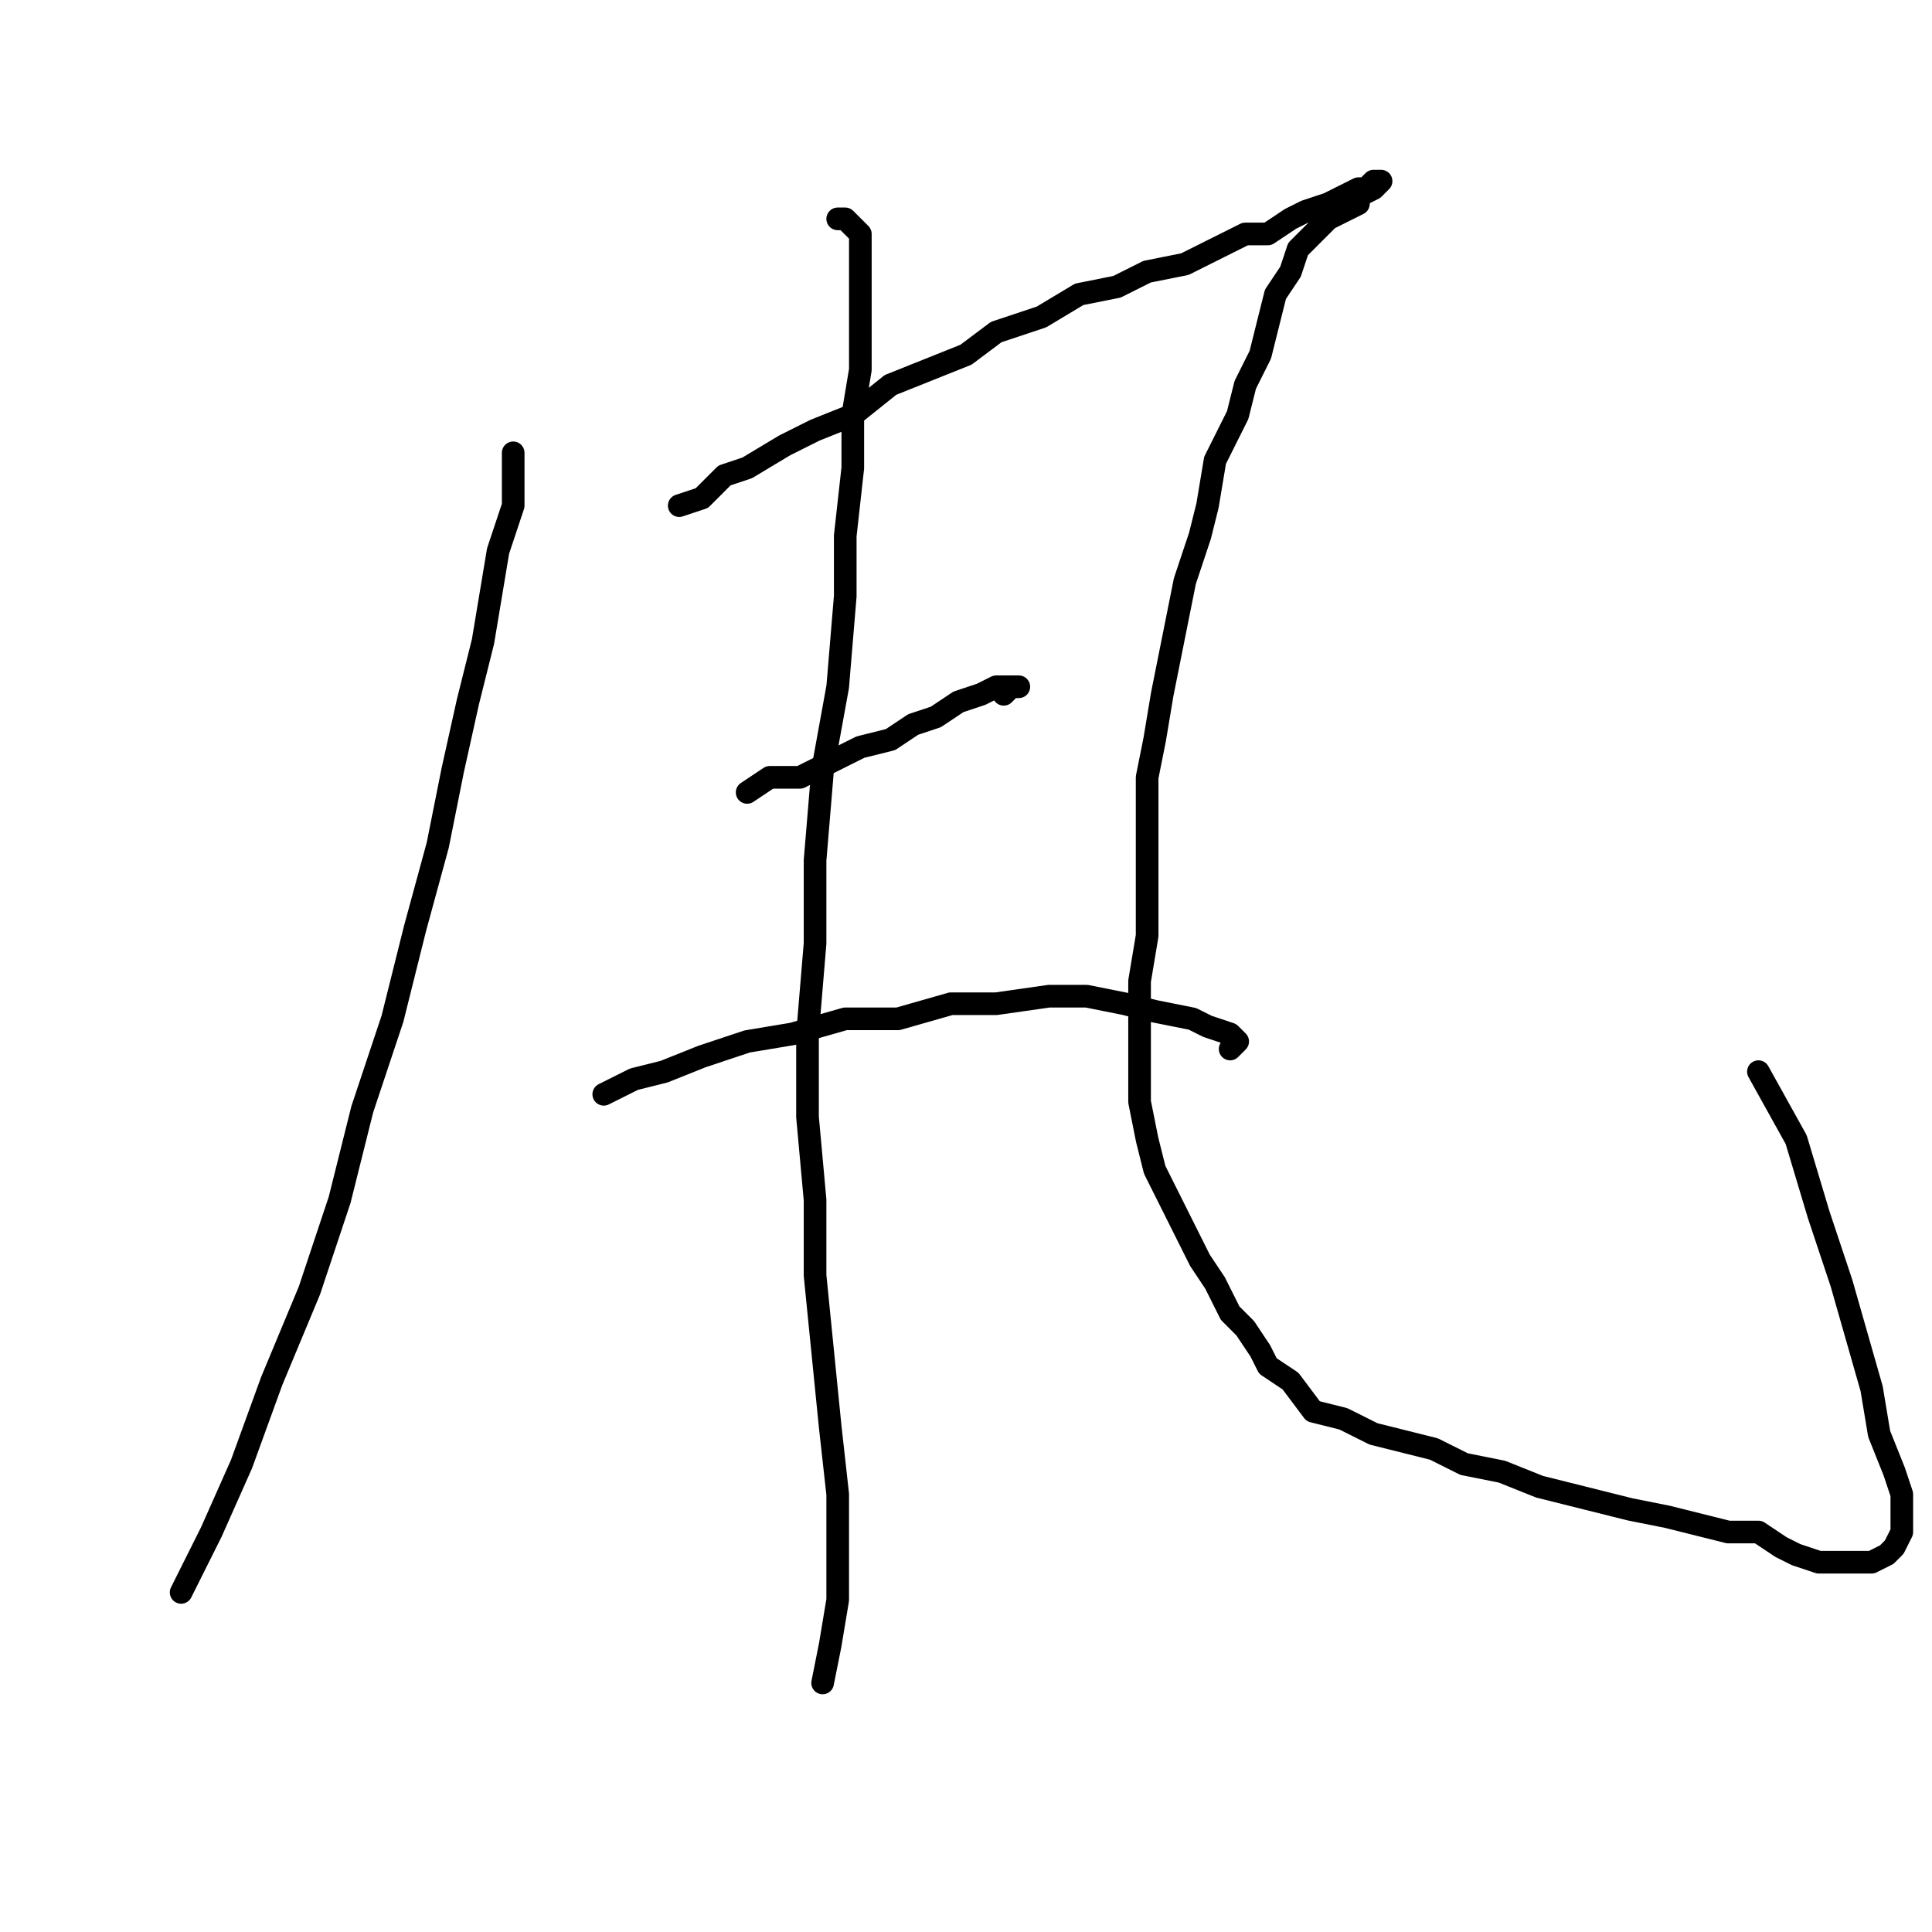 <?xml version="1.0" standalone="no"?>
    <svg width="256" height="256" xmlns="http://www.w3.org/2000/svg" version="1.1">
    <polyline stroke="black" stroke-width="3" stroke-linecap="round" fill="transparent" stroke-linejoin="round" points="68 60 68 61 68 62 68 63 68 64 68 67 67 70 66 73 65 79 64 85 62 93 60 102 58 112 55 123 52 135 48 147 45 159 41 171 36 183 32 194 28 203 24 211 24 211 " />
        <polyline stroke="black" stroke-width="3" stroke-linecap="round" fill="transparent" stroke-linejoin="round" points="90 67 93 66 96 63 99 62 104 59 108 57 113 55 118 51 128 47 132 44 138 42 143 39 148 38 152 36 157 35 161 33 165 31 168 31 171 29 173 28 176 27 178 26 180 25 181 25 182 24 183 24 182 25 180 26 180 27 178 28 176 29 174 31 172 33 171 36 169 39 168 43 167 47 165 51 164 55 161 61 160 67 159 71 157 77 156 82 155 87 154 92 153 98 152 103 152 108 152 113 152 119 152 124 151 130 151 135 151 141 151 146 152 151 153 155 155 159 157 163 159 167 161 170 163 174 165 176 167 179 168 181 171 183 174 187 178 188 182 190 186 191 190 192 194 194 199 195 204 197 208 198 212 199 216 200 221 201 225 202 229 203 233 203 236 205 238 206 241 207 243 207 245 207 247 207 248 207 250 206 251 205 252 203 252 201 252 198 251 195 249 190 248 184 246 177 244 170 241 161 238 151 233 142 233 142 " />
        <polyline stroke="black" stroke-width="3" stroke-linecap="round" fill="transparent" stroke-linejoin="round" points="99 105 102 103 106 103 110 101 114 99 118 98 121 96 124 95 127 93 130 92 132 91 133 91 135 91 134 91 133 92 133 92 " />
        <polyline stroke="black" stroke-width="3" stroke-linecap="round" fill="transparent" stroke-linejoin="round" points="80 145 84 143 88 142 93 140 99 138 105 137 112 135 119 135 126 133 132 133 139 132 144 132 149 133 153 134 158 135 160 136 163 137 164 138 163 139 163 139 " />
        <polyline stroke="black" stroke-width="3" stroke-linecap="round" fill="transparent" stroke-linejoin="round" points="111 29 112 29 113 30 114 31 114 32 114 35 114 38 114 41 114 45 114 49 113 55 113 62 112 71 112 79 111 91 109 102 108 114 108 125 107 137 107 148 108 159 108 169 109 179 110 189 111 198 111 206 111 212 110 218 109 223 109 223 " />
        </svg>